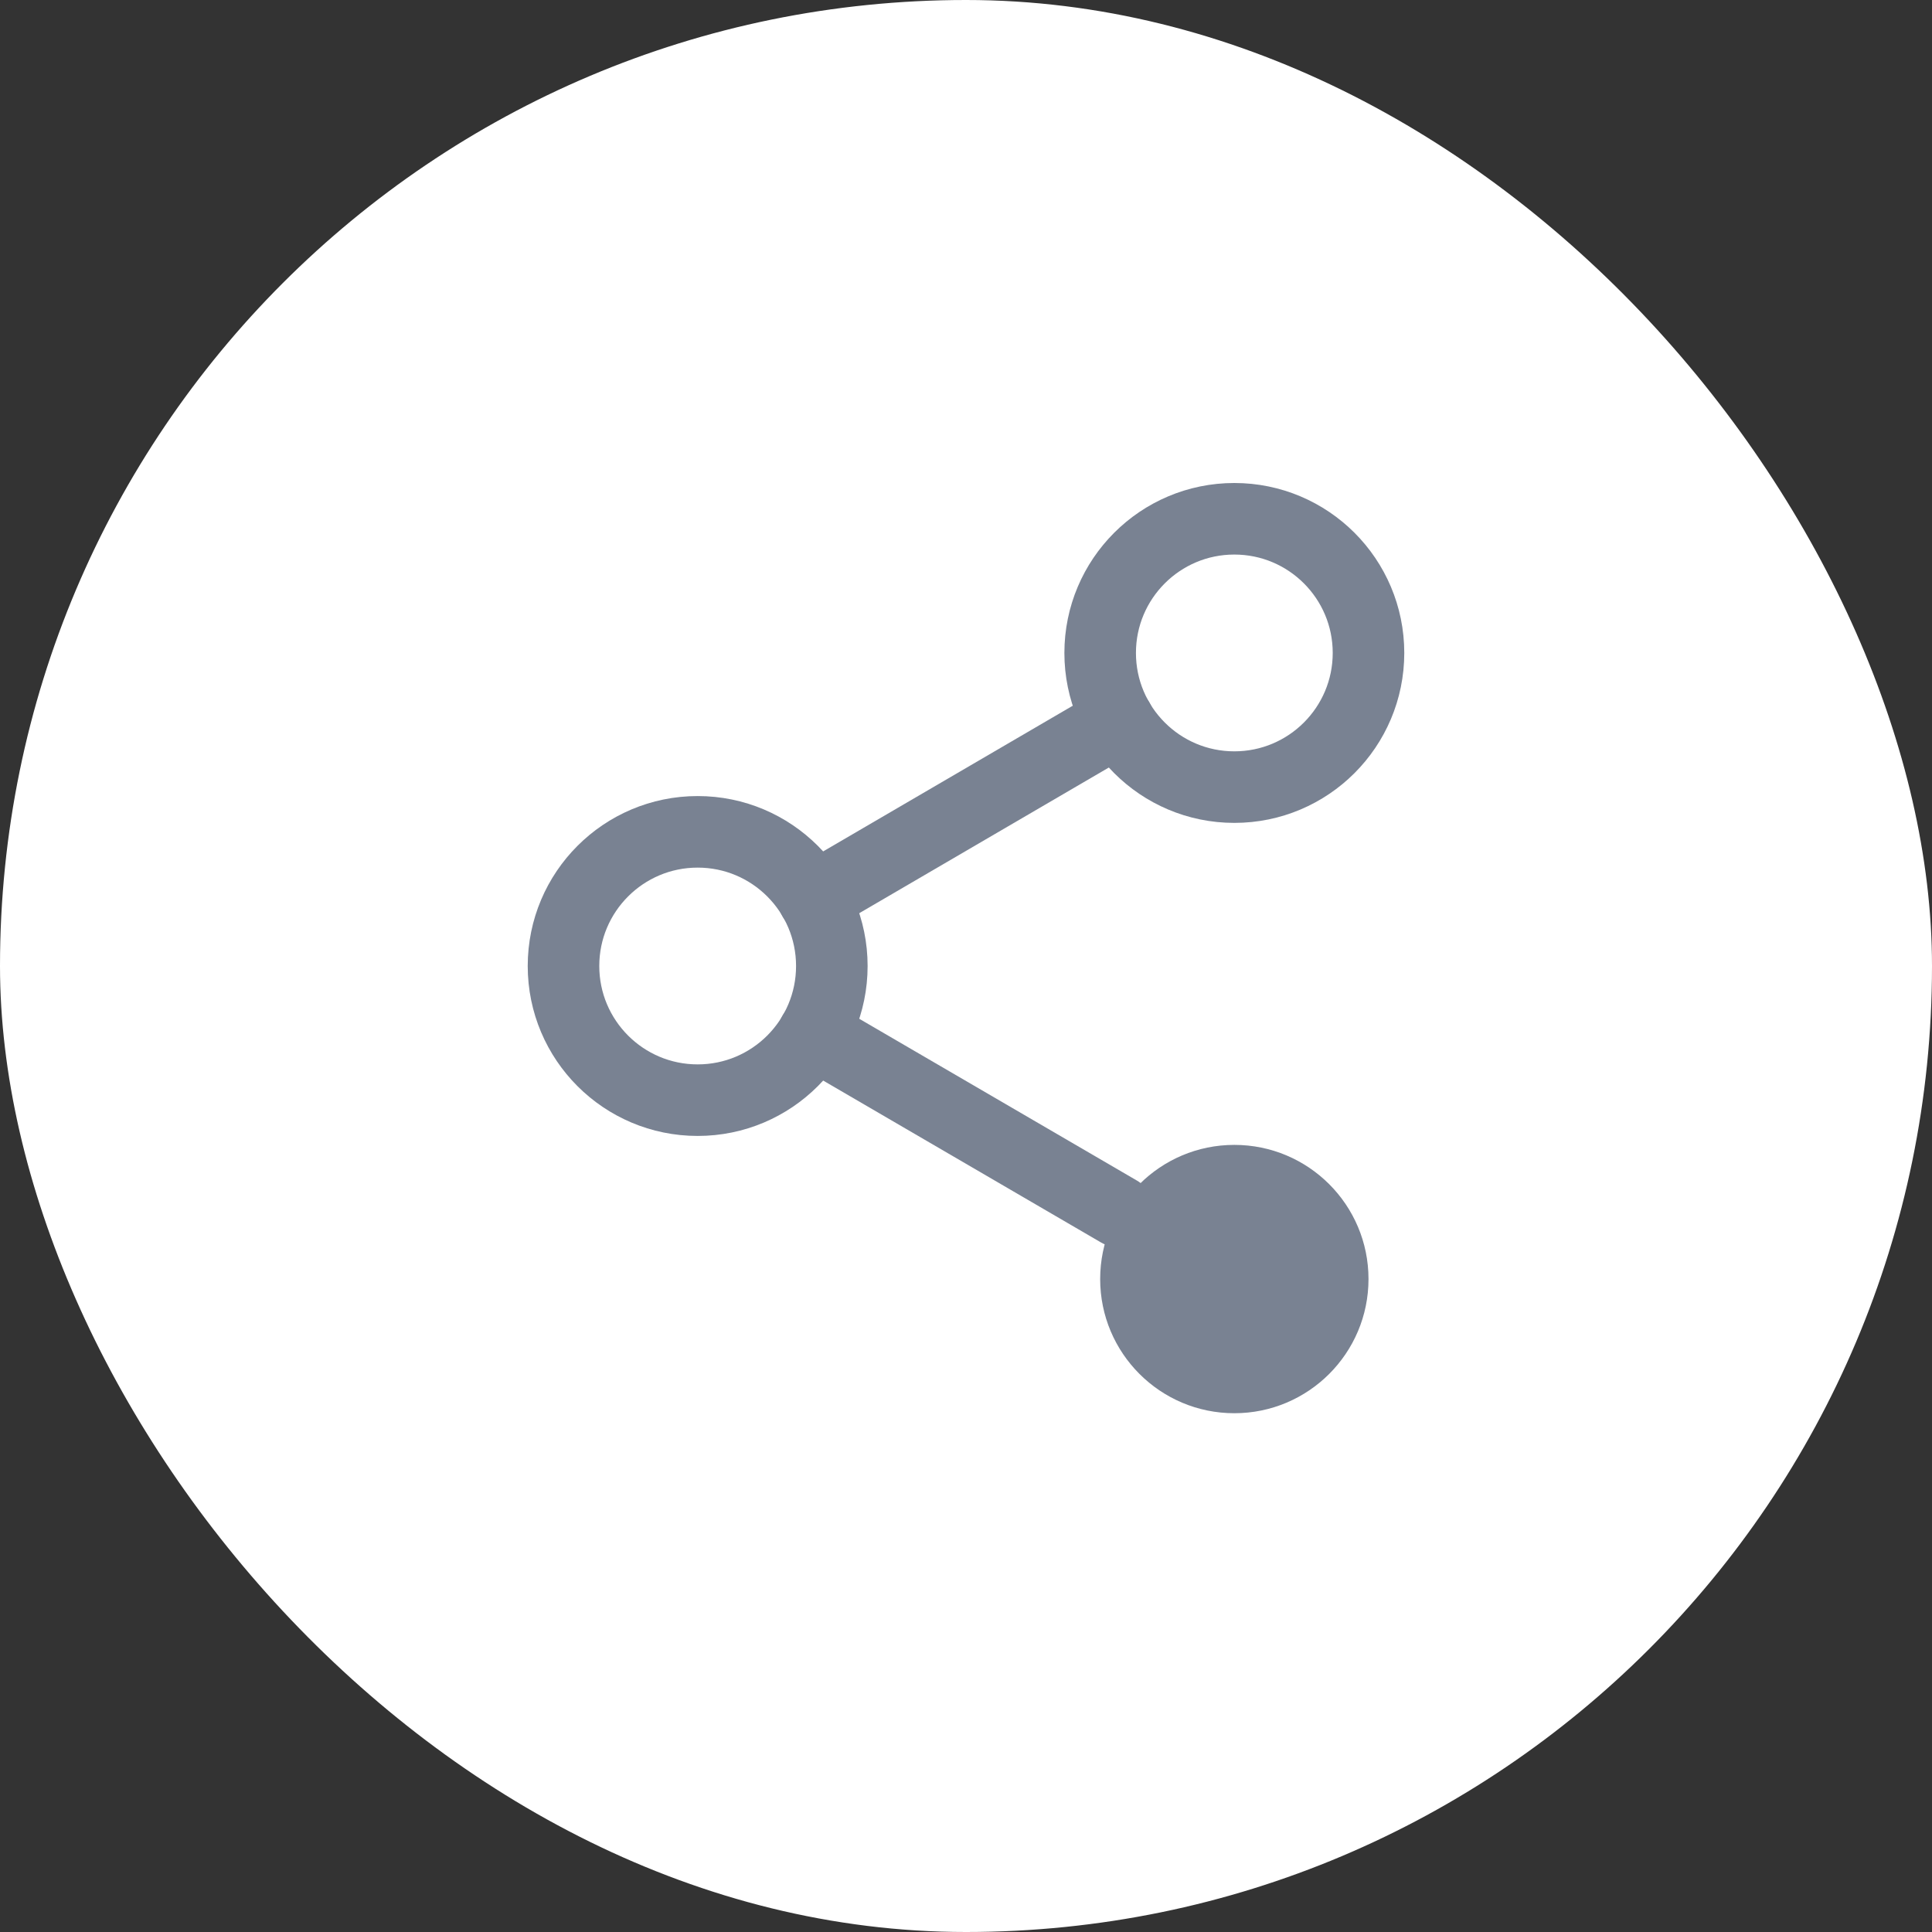 <svg width="54" height="54" viewBox="0 0 54 54" fill="none" xmlns="http://www.w3.org/2000/svg">
<rect x="0" y="0" width="54" height="54" fill="#333333" stroke="none"/>
<rect width="54" height="54" rx="27" fill="white"/>
<path d="M34.5 39.5C36.571 39.5 38.25 37.821 38.25 35.75C38.25 33.679 36.571 32 34.5 32C32.429 32 30.75 33.679 30.75 35.75C30.75 37.821 32.429 39.5 34.5 39.5Z" fill="#798292"/>
<path d="M19.5 30.75C21.571 30.75 23.25 29.071 23.25 27C23.25 24.929 21.571 23.25 19.5 23.25C17.429 23.25 15.75 24.929 15.75 27C15.75 29.071 17.429 30.75 19.5 30.75Z" stroke="#798292" stroke-width="2" stroke-linecap="round" stroke-linejoin="round"/>
<path d="M22.737 28.887L31.275 33.862" stroke="#798292" stroke-width="2" stroke-linecap="round" stroke-linejoin="round"/>
<path d="M34.5 22C36.571 22 38.25 20.321 38.25 18.25C38.25 16.179 36.571 14.5 34.5 14.5C32.429 14.5 30.75 16.179 30.75 18.25C30.75 20.321 32.429 22 34.5 22Z" stroke="#798292" stroke-width="2" stroke-linecap="round" stroke-linejoin="round"/>
<path d="M31.262 20.137L22.737 25.113" stroke="#798292" stroke-width="2" stroke-linecap="round" stroke-linejoin="round"/>
</svg>
